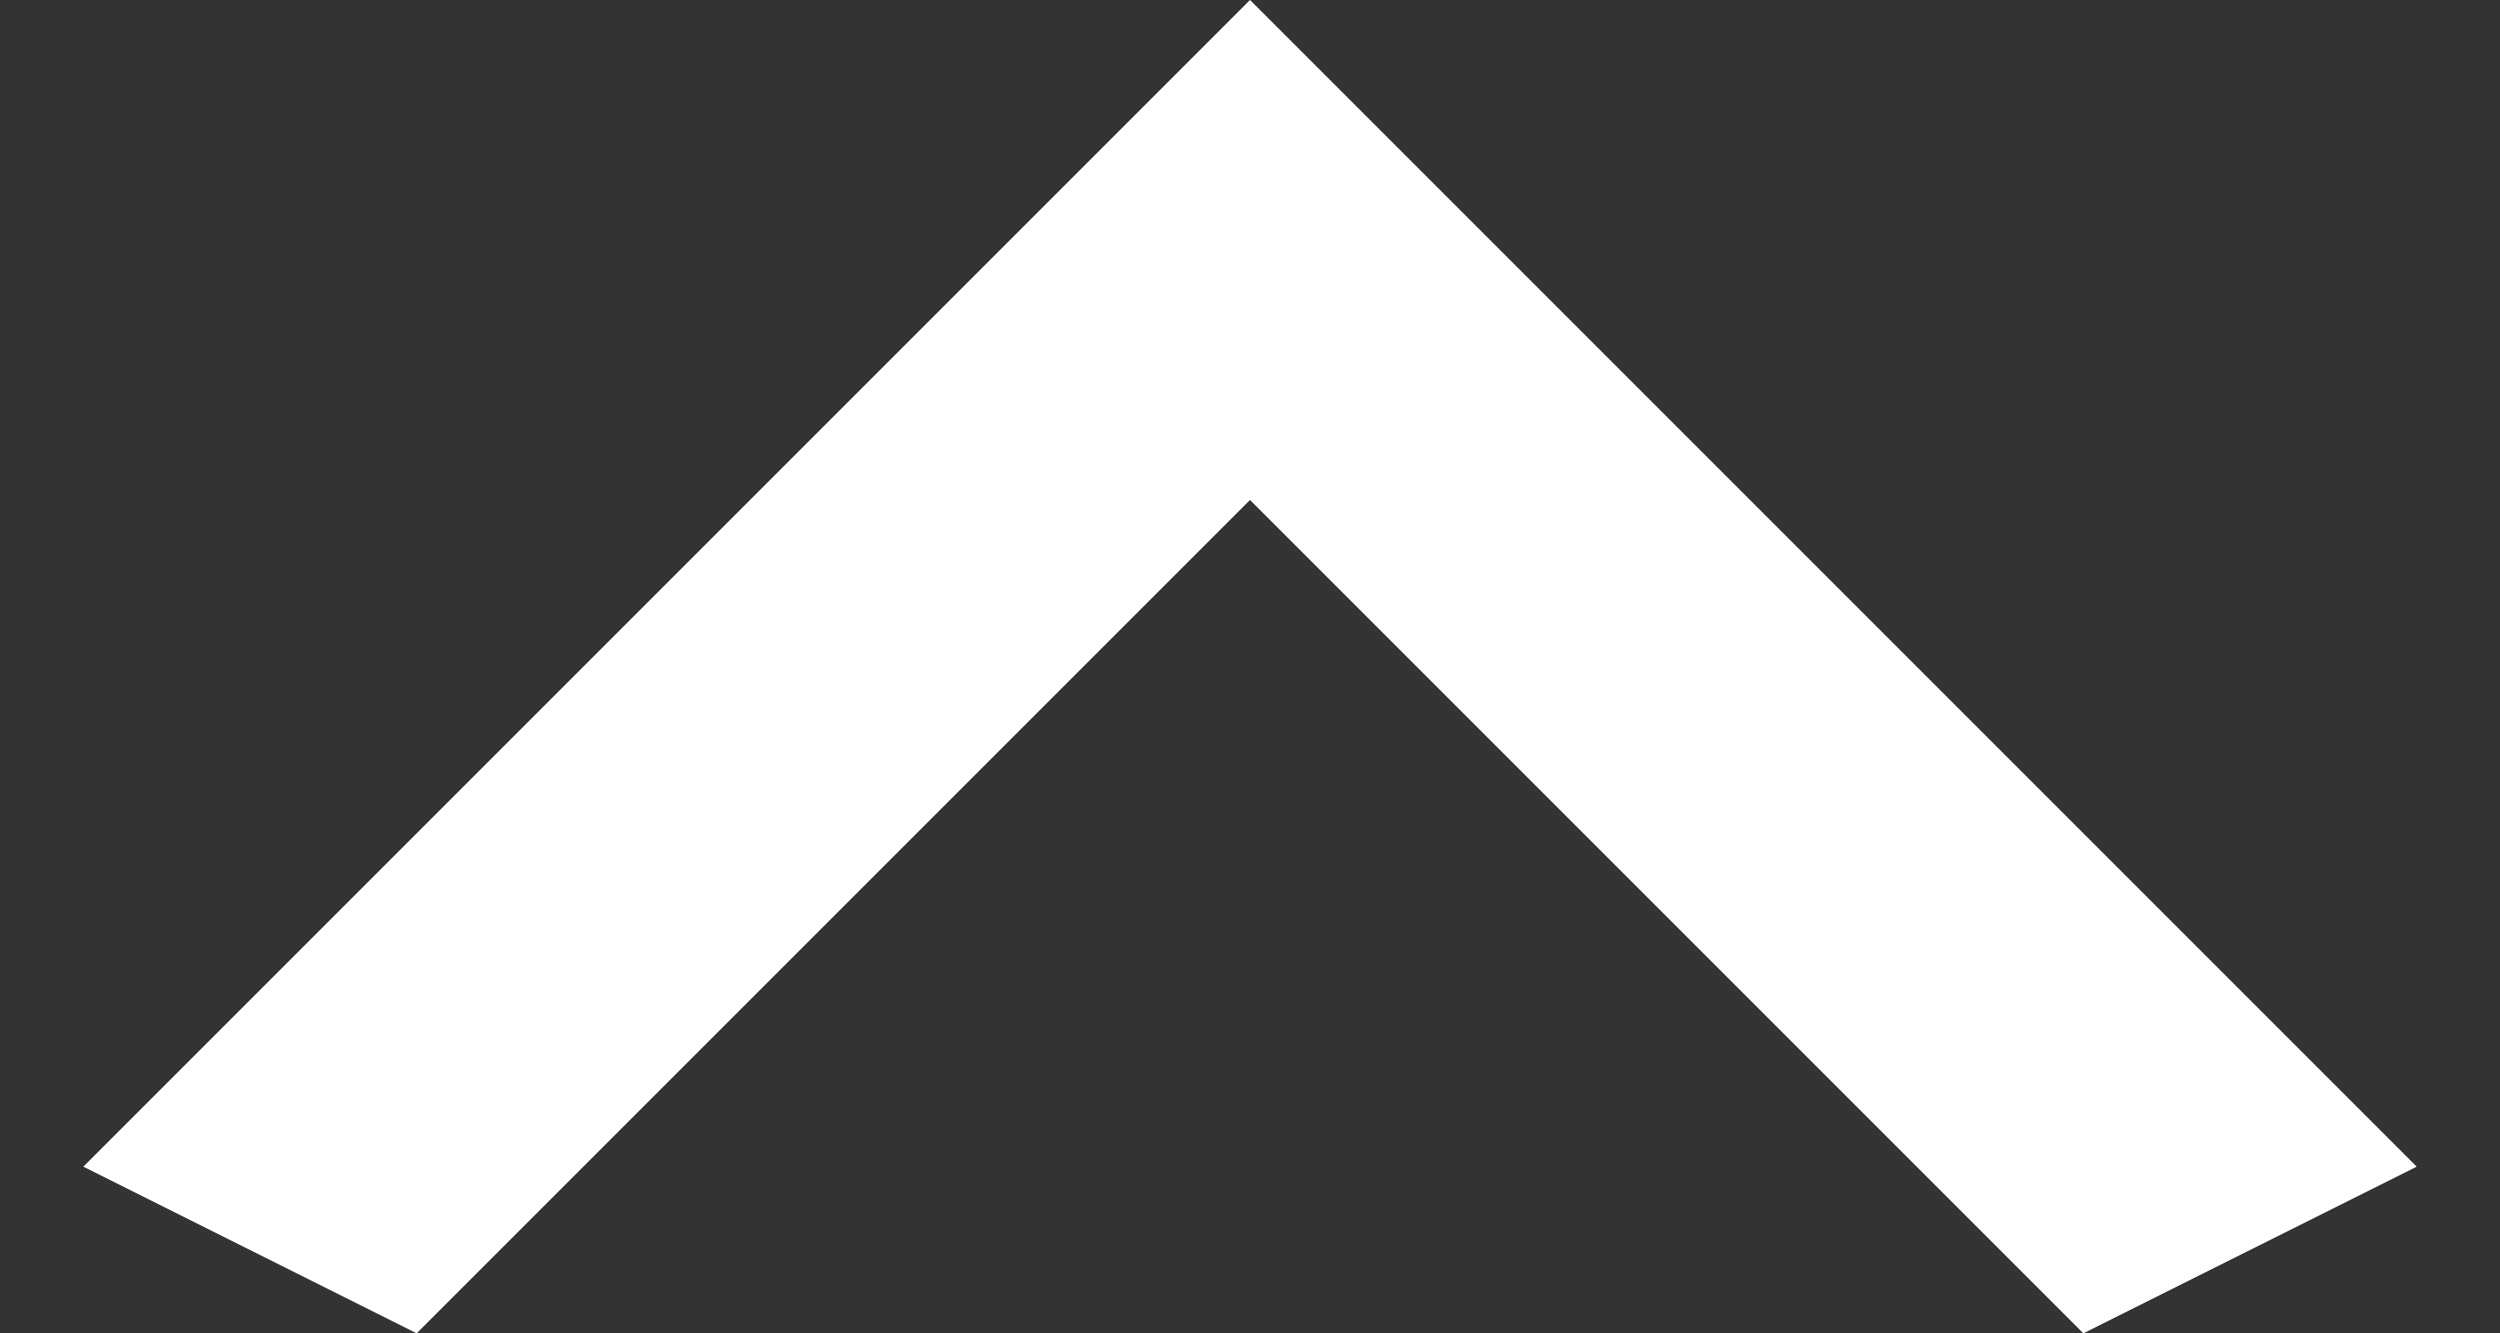 <svg width="15" height="8" viewBox="0 0 15 8" fill="none" xmlns="http://www.w3.org/2000/svg">
<rect x="0" y="0" width="15" height="8" fill="#333333" stroke="none"/>
<path d="M12.5 8L7.5 3L2.5 8L0.5 7L7.5 0L14.5 7L12.5 8Z" fill="white"/>
</svg>
